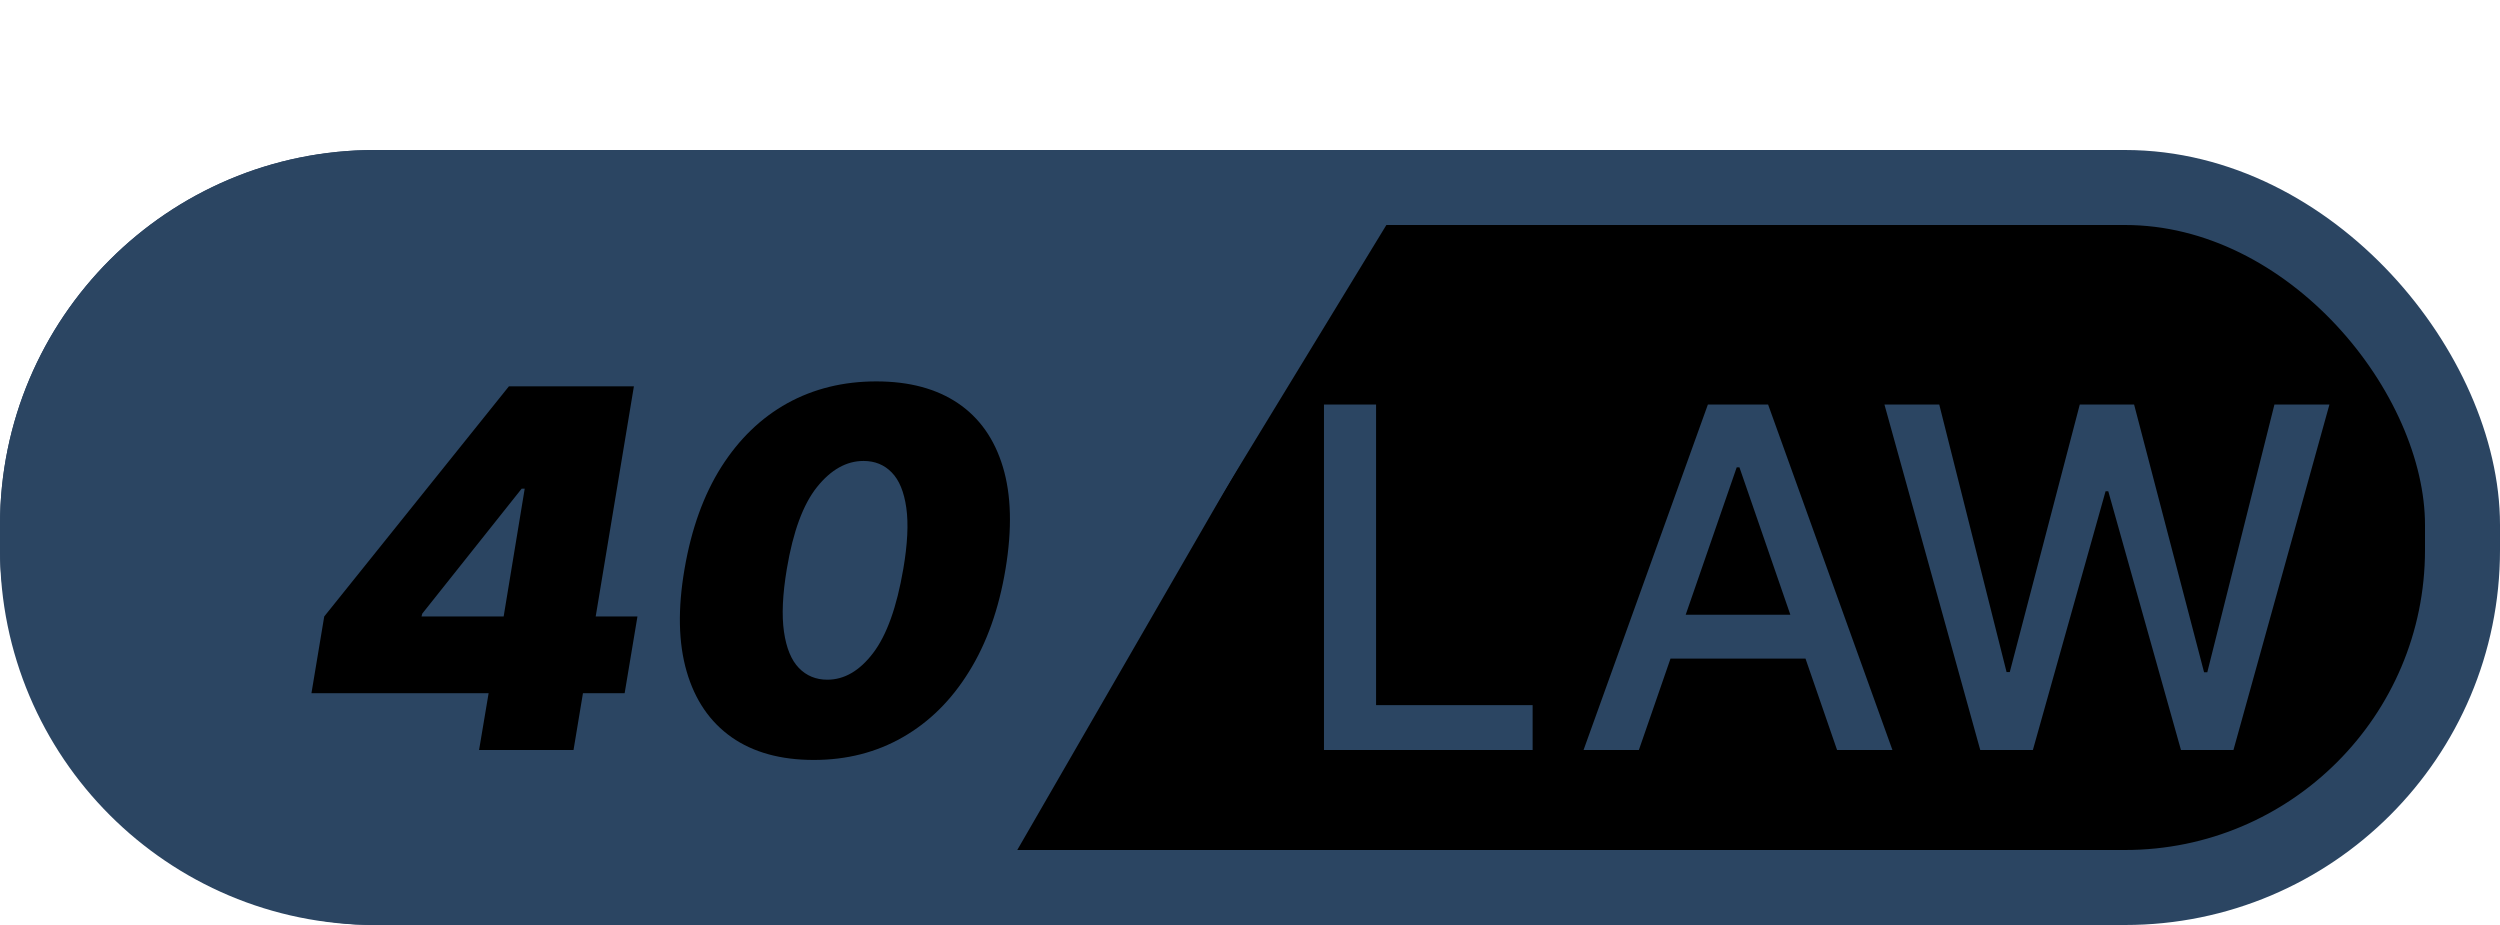 <svg width="100" height="37" viewBox="0 0 100 37" fill="none" xmlns="http://www.w3.org/2000/svg">
<rect x="1.5" y="7.5" width="97" height="28" rx="13.5" fill="black" stroke="#2B4562" stroke-width="3"/>
<path d="M52.959 30V16.182H55.043V28.205H61.305V30H52.959ZM65.555 30H63.342L68.315 16.182H70.724L75.697 30H73.483L69.577 18.692H69.469L65.555 30ZM65.927 24.589H73.106V26.343H65.927V24.589ZM79.21 30L75.378 16.182H77.57L80.263 26.883H80.391L83.191 16.182H85.364L88.163 26.89H88.292L90.977 16.182H93.177L89.338 30H87.239L84.331 19.65H84.223L81.315 30H79.21Z" fill="#2B4562"/>
<path d="M39 36L55.455 9H22.546L39 36Z" fill="#2B4562"/>
<path d="M0 21C0 12.716 6.716 6 15 6H39V37H15C6.716 37 0 30.284 0 22V21Z" fill="#2B4562"/>
<path d="M12.458 27.727L12.969 24.659L20.356 15.454H23.14L22.458 19.546H20.867L16.89 24.546L16.861 24.659H25.498L24.986 27.727H12.458ZM19.163 30L19.702 26.79L20.015 25.454L21.663 15.454H25.356L22.941 30H19.163ZM32.552 30.398C31.226 30.398 30.13 30.095 29.264 29.489C28.397 28.878 27.798 28.002 27.467 26.861C27.135 25.72 27.107 24.351 27.382 22.756C27.656 21.155 28.146 19.796 28.852 18.679C29.562 17.562 30.443 16.712 31.494 16.129C32.55 15.547 33.736 15.256 35.052 15.256C36.368 15.256 37.457 15.547 38.319 16.129C39.181 16.712 39.78 17.562 40.116 18.679C40.452 19.792 40.488 21.151 40.222 22.756C39.957 24.356 39.47 25.727 38.759 26.868C38.054 28.009 37.171 28.883 36.11 29.489C35.054 30.095 33.868 30.398 32.552 30.398ZM33.092 27.188C33.774 27.188 34.384 26.832 34.924 26.122C35.469 25.407 35.871 24.285 36.132 22.756C36.302 21.761 36.342 20.947 36.252 20.312C36.162 19.673 35.968 19.202 35.67 18.899C35.372 18.591 34.995 18.438 34.541 18.438C33.859 18.438 33.239 18.785 32.68 19.482C32.126 20.173 31.723 21.264 31.473 22.756C31.302 23.778 31.264 24.616 31.359 25.27C31.453 25.923 31.652 26.406 31.955 26.719C32.258 27.031 32.637 27.188 33.092 27.188Z" fill="black"/>
<line x1="38.567" y1="36.678" x2="54.691" y2="8.75" stroke="#2B4562"/>
</svg>
